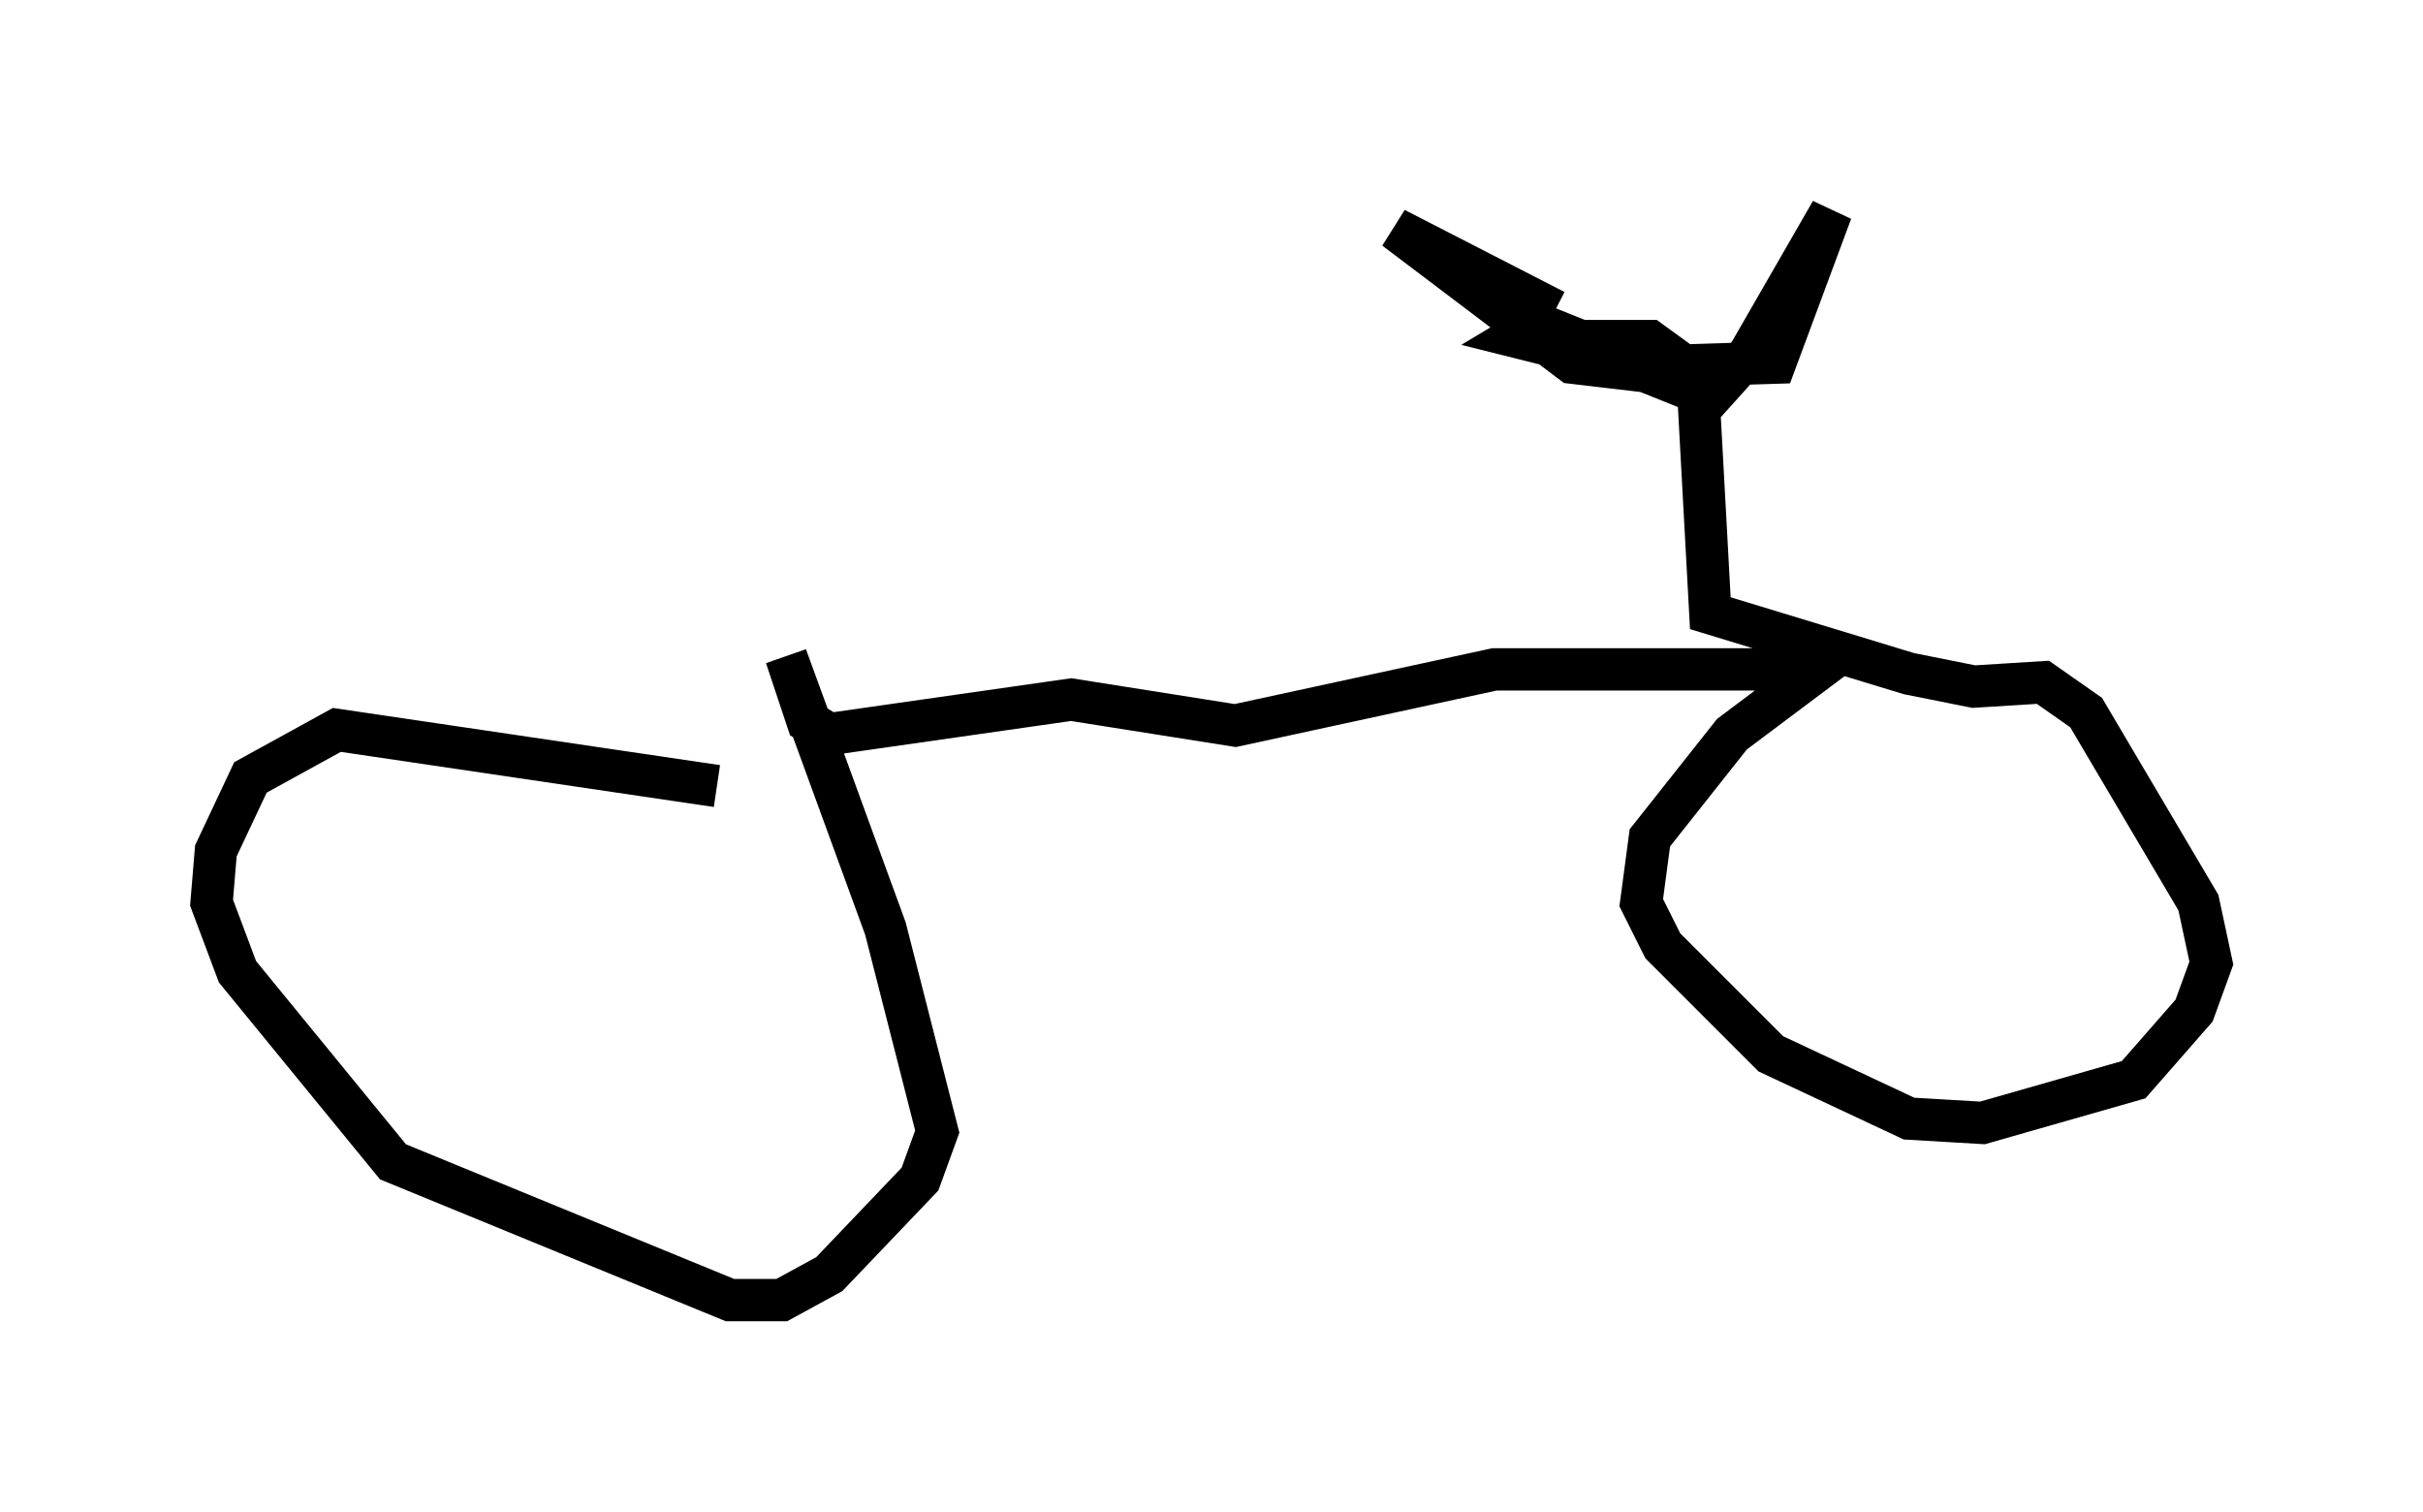 <?xml version="1.0" encoding="utf-8" ?>
<svg baseProfile="full" height="35.725" version="1.1" width="57.265" xmlns="http://www.w3.org/2000/svg" xmlns:ev="http://www.w3.org/2001/xml-events" xmlns:xlink="http://www.w3.org/1999/xlink"><defs /><rect fill="white" height="35.725" width="57.265" x="0" y="0" /><path d="M19.292, 18.577 m-2.348, 0.0 l-8.983, -1.327 -2.042, 1.123 l-0.817, 1.735 -0.102, 1.225 l0.613, 1.633 3.675, 4.492 l7.963, 3.267 1.225, 0.0 l1.123, -0.613 2.144, -2.246 l0.408, -1.123 -1.225, -4.798 l-2.348, -6.431 0.51, 1.531 l0.51, 0.306 5.717, -0.817 l3.879, 0.613 6.125, -1.327 l7.656, 0.0 -2.042, 1.531 l-1.94, 2.45 -0.204, 1.531 l0.51, 1.021 2.552, 2.552 l3.267, 1.531 1.735, 0.102 l3.573, -1.021 1.429, -1.633 l0.408, -1.123 -0.306, -1.429 l-2.654, -4.492 -1.021, -0.715 l-1.633, 0.102 -1.531, -0.306 l-4.696, -1.429 -0.306, -5.615 l-1.123, -0.817 -1.633, 0.0 l-1.021, -0.408 -0.51, 0.306 l2.858, 0.715 3.267, -0.102 l1.327, -3.573 -1.94, 3.369 l-0.919, 1.021 -1.531, -0.613 l-1.735, -0.204 -4.185, -3.165 l3.777, 1.94 " fill="none" stroke="black" stroke-width="1" /></svg>